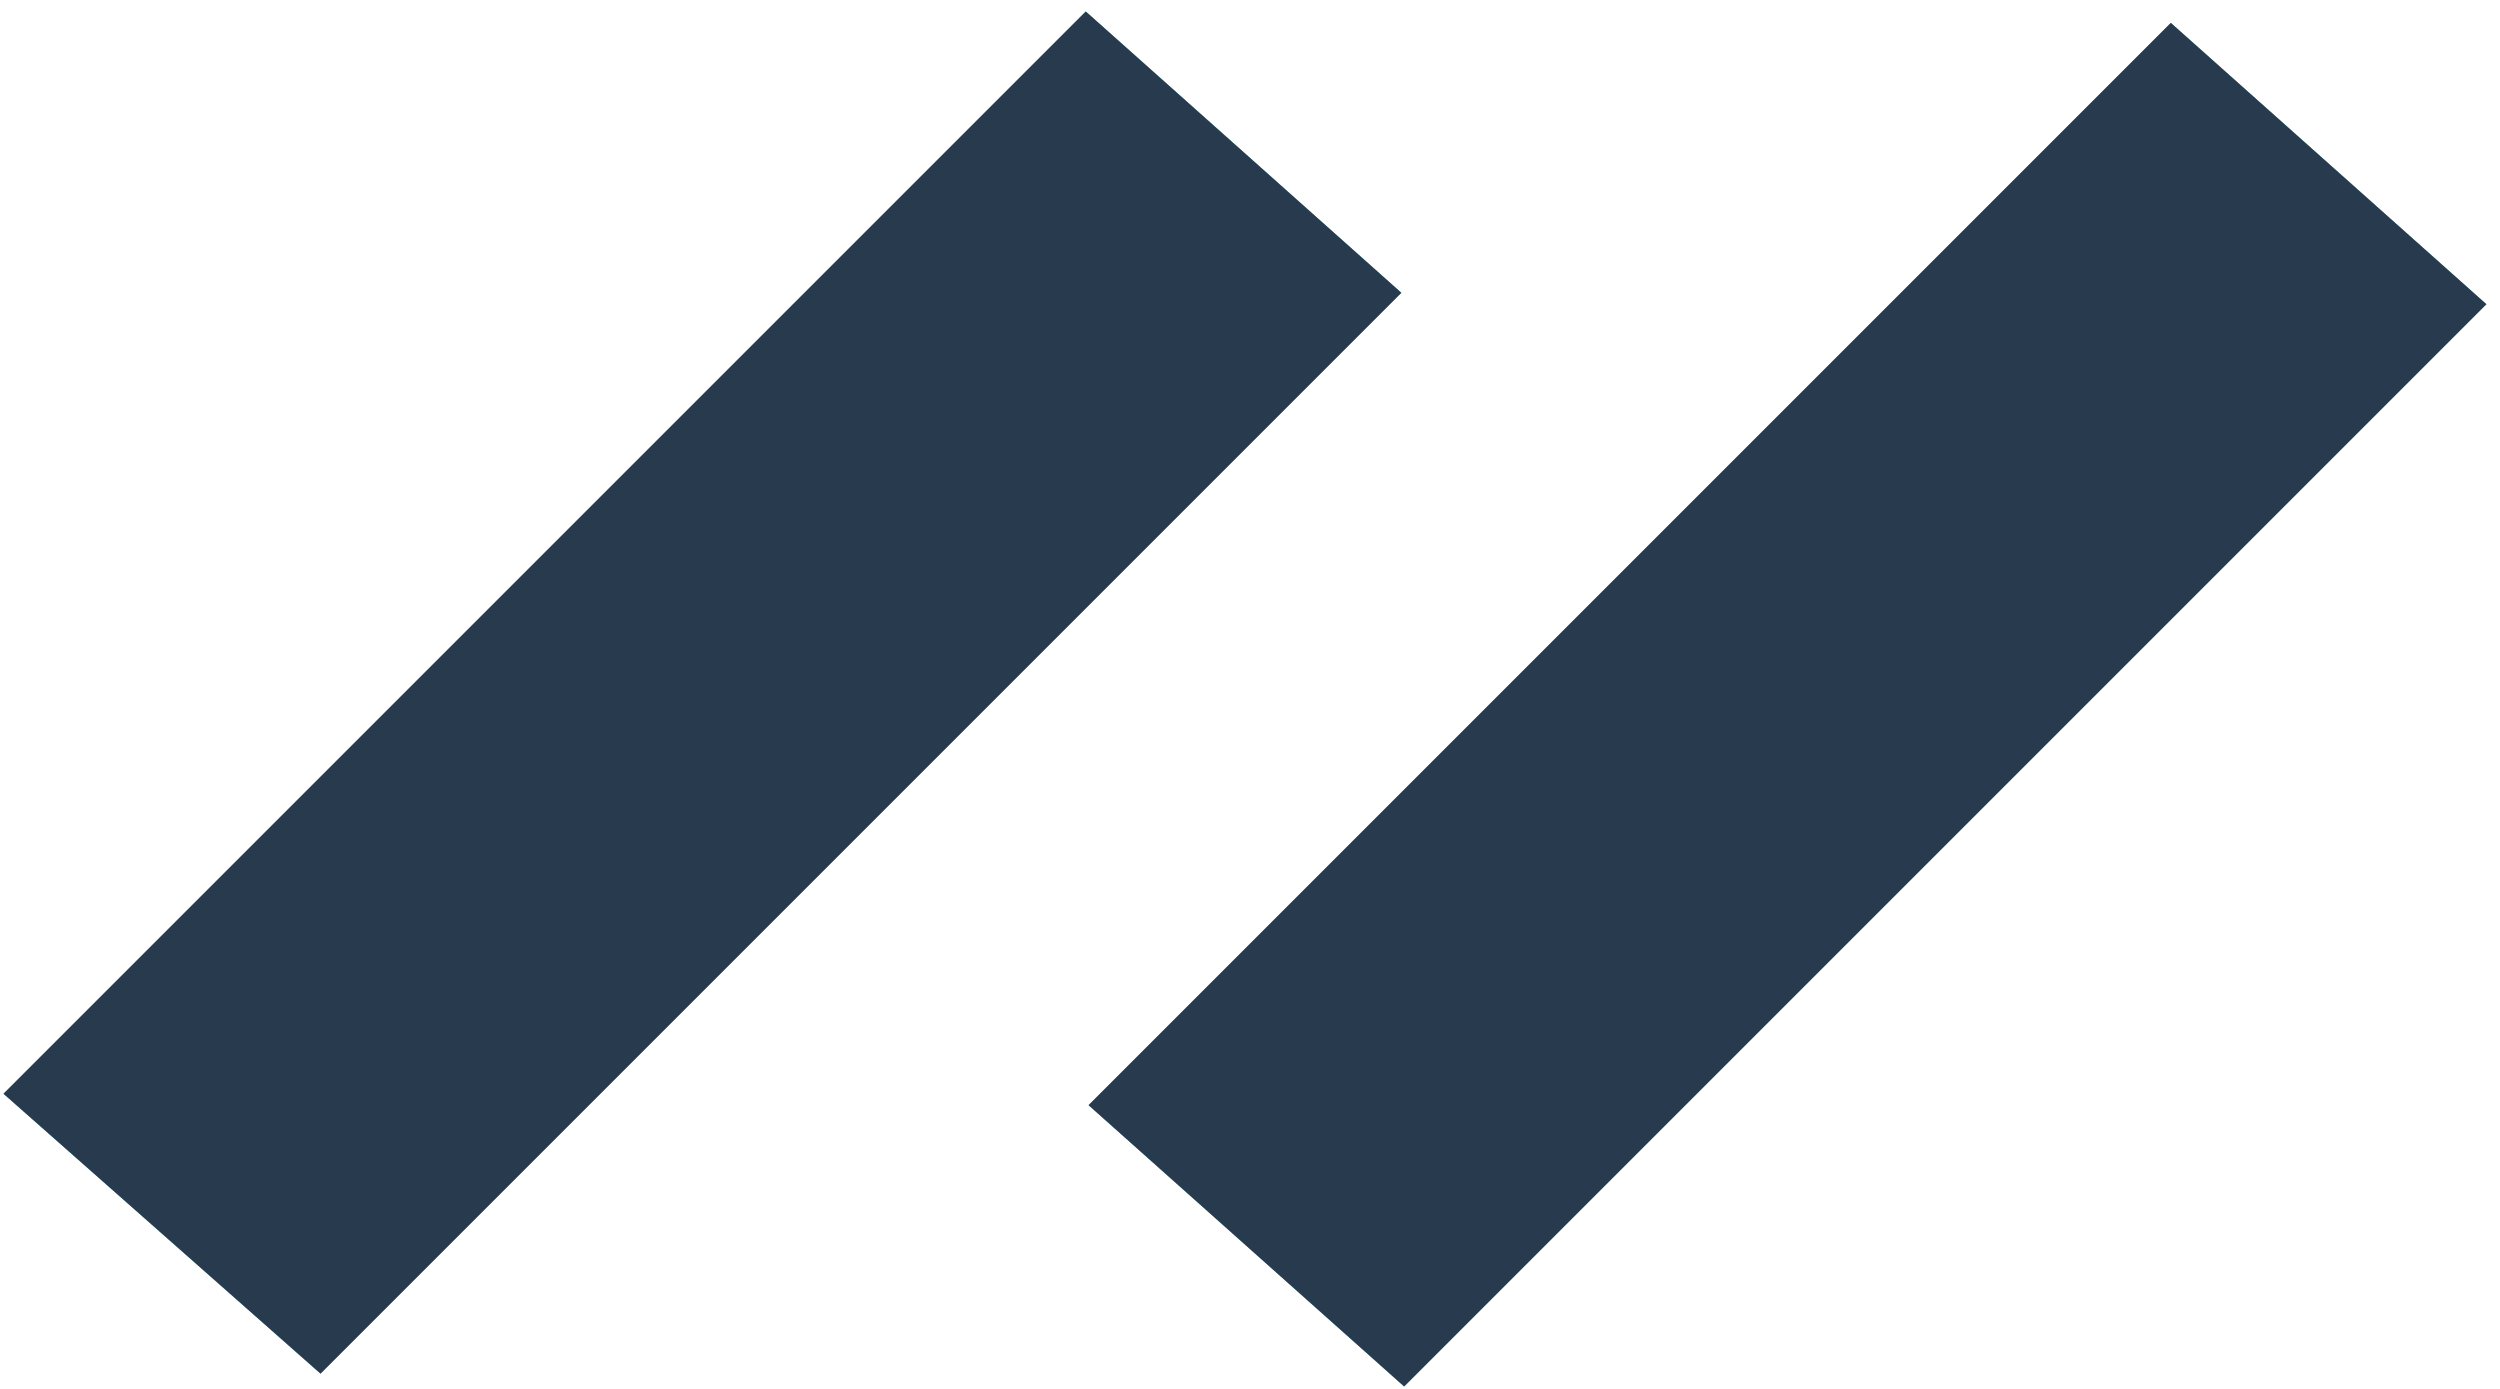 <svg width="171" height="95" viewBox="0 0 171 95" fill="none" xmlns="http://www.w3.org/2000/svg">
<path d="M148.484 1.57L170.066 20.809L96.043 94.832L74.461 75.594L148.484 1.57ZM74.266 0.789L95.848 20.027L21.922 93.953L0.242 74.812L74.266 0.789Z" fill="#F75590"/>
<path d="M148.484 1.57L170.066 20.809L96.043 94.832L74.461 75.594L148.484 1.57ZM74.266 0.789L95.848 20.027L21.922 93.953L0.242 74.812L74.266 0.789Z" fill="#29DCBE"/>
<path d="M148.484 1.57L170.066 20.809L96.043 94.832L74.461 75.594L148.484 1.57ZM74.266 0.789L95.848 20.027L21.922 93.953L0.242 74.812L74.266 0.789Z" fill="#283A4E"/>
</svg>
